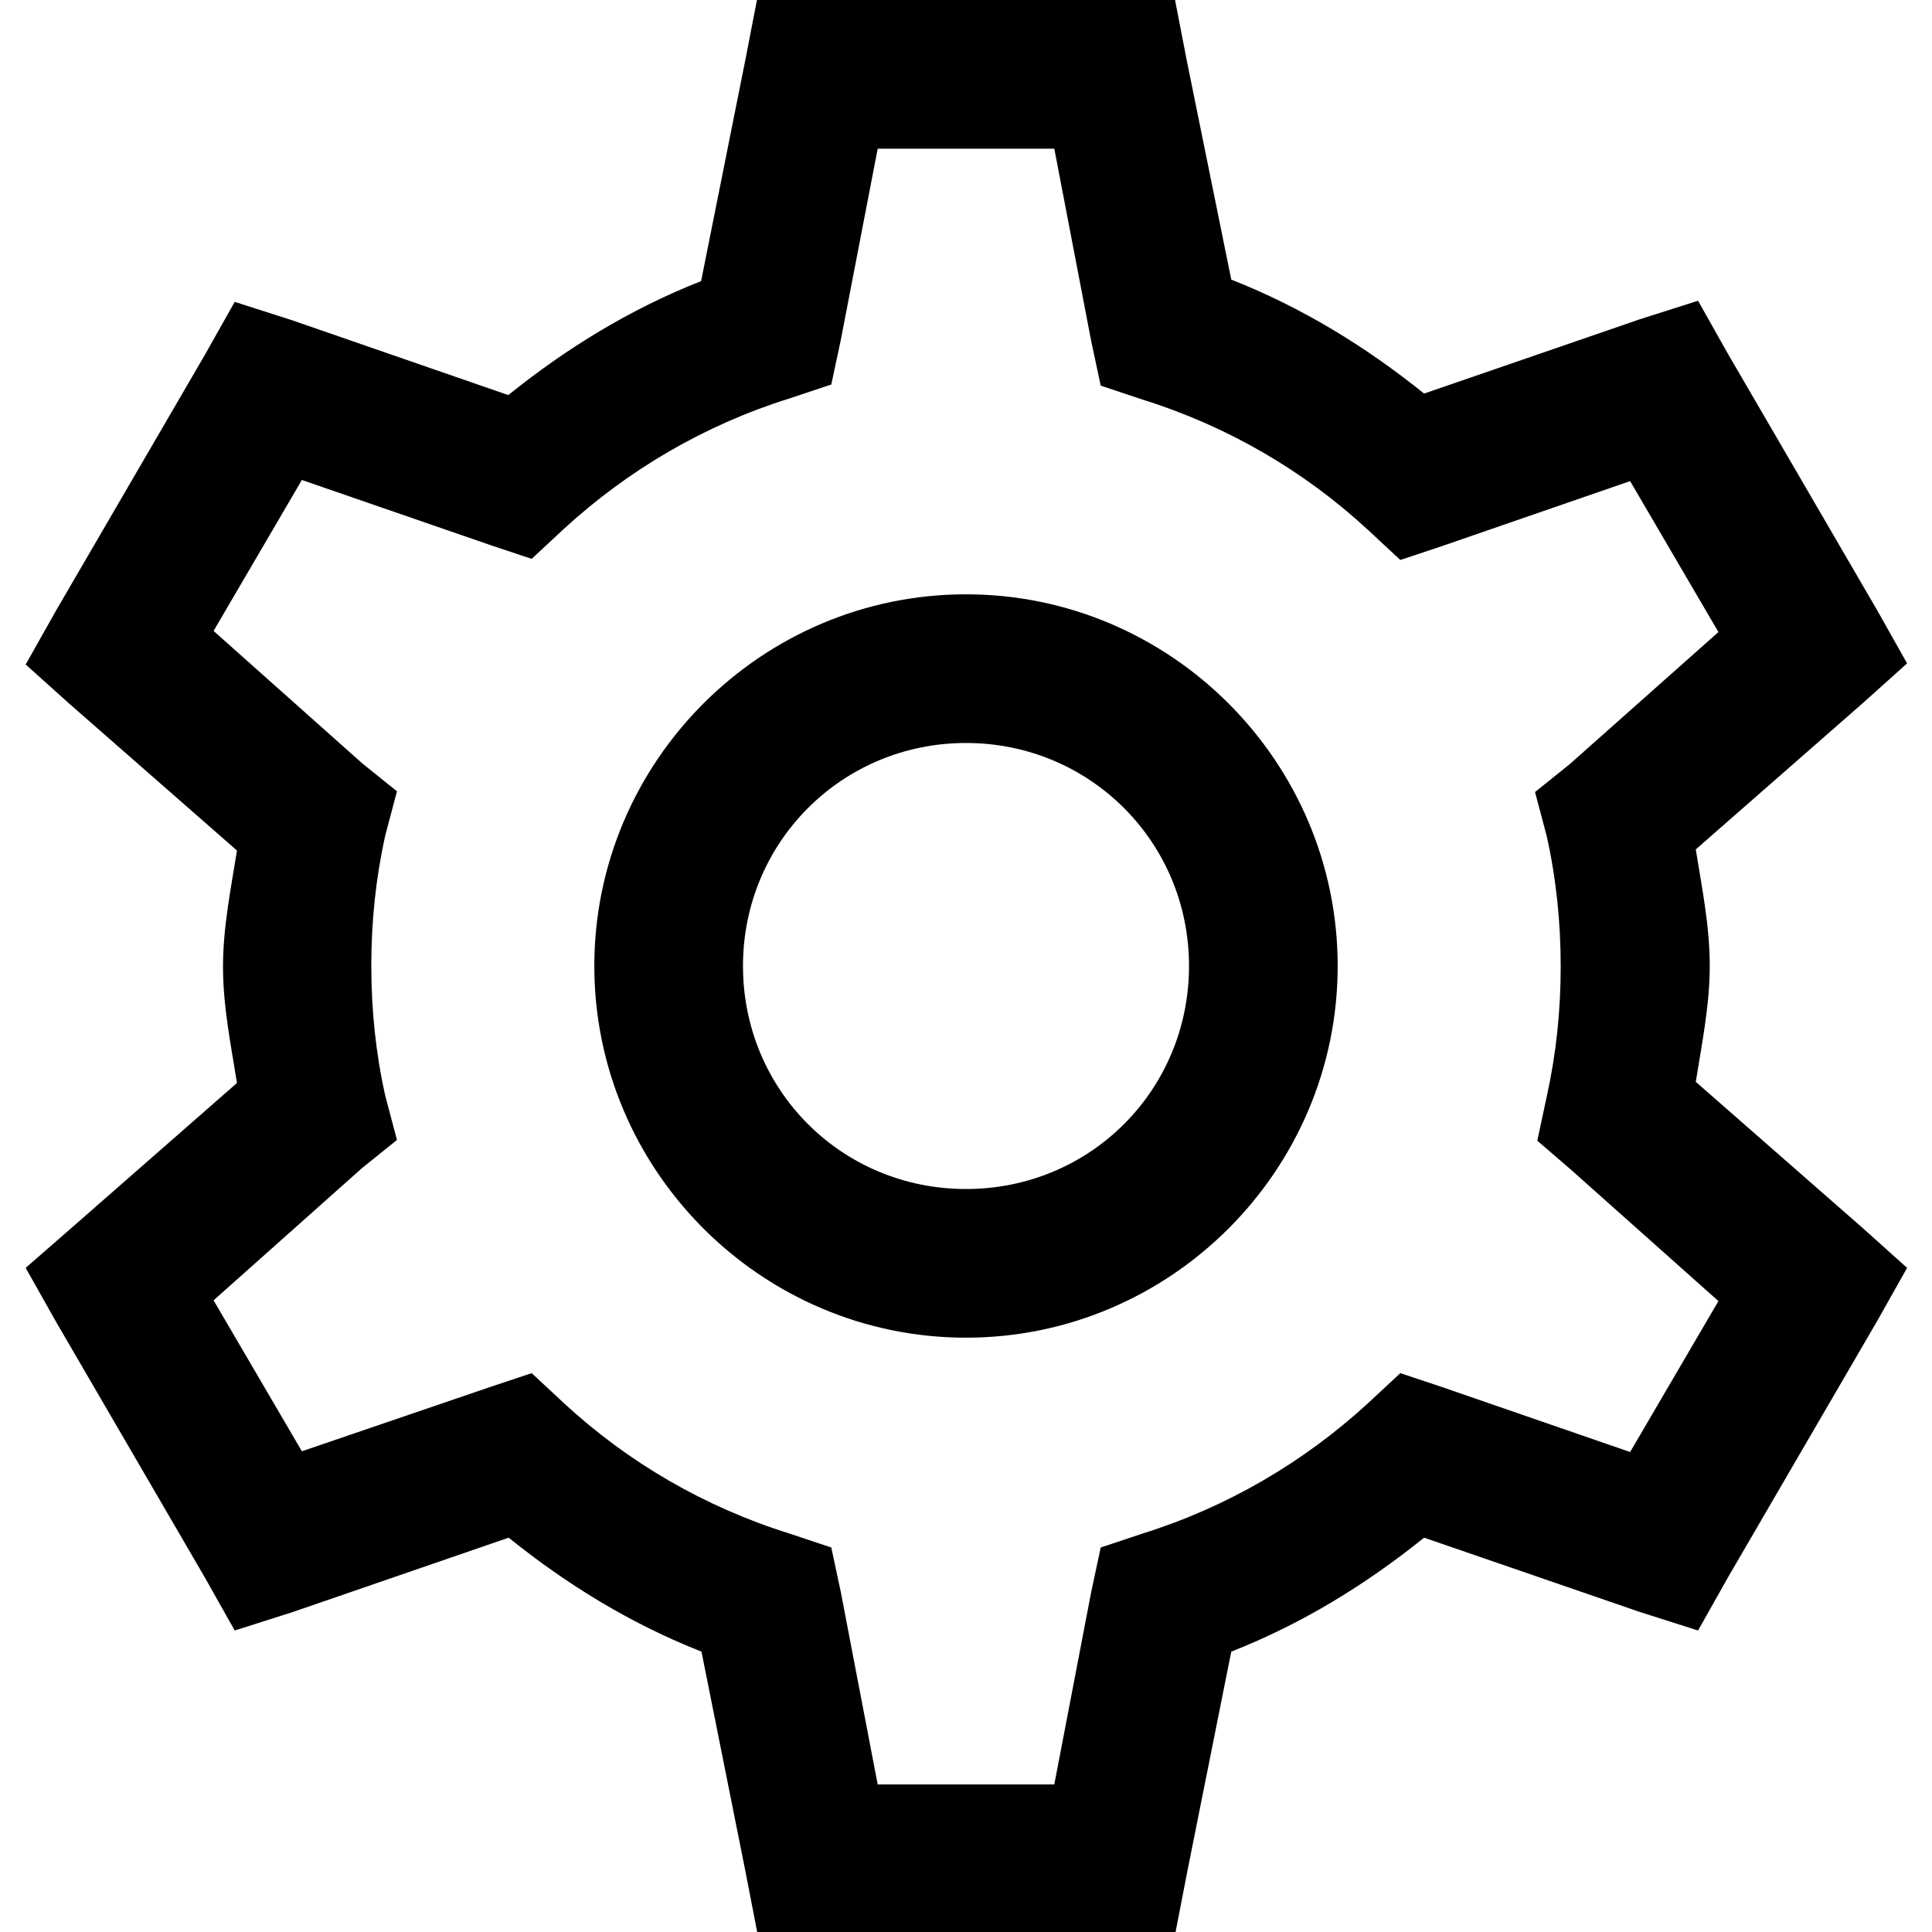<?xml version="1.0" encoding="utf-8"?>
<!-- Generator: Adobe Illustrator 21.0.0, SVG Export Plug-In . SVG Version: 6.00 Build 0)  -->
<svg version="1.1" id="Layer_1" xmlns="http://www.w3.org/2000/svg" xmlns:xlink="http://www.w3.org/1999/xlink" x="0px" y="0px"
	 viewBox="0 0 512 512" style="enable-background:new 0 0 512 512;" xml:space="preserve">
<g>
	<path d="M200.6,0l-3.1,16l-11.7,58.5c-18.8,7.4-35.7,17.8-51.1,30.2L77.5,84.9L62.2,80l-8,14.2l-39.4,67.7l-8,14.2l11.7,10.5
		l44.3,38.8c-1.6,10.1-3.7,20.2-3.7,30.8c0,10.6,2.1,20.7,3.7,30.8l-44.3,38.8L6.8,336l8,14.2l39.4,67.7l8,14.2l15.4-4.9l57.2-19.7
		c15.4,12.4,32.3,22.8,51.1,30.2l11.7,58.5l3.1,16h110.8l3.1-16l11.7-58.5c18.8-7.4,35.7-17.8,51.1-30.2l57.2,19.7l15.4,4.9l8-14.2
		l39.4-67.7l8-14.2l-11.7-10.5l-44.3-38.8c1.6-10.1,3.7-20.2,3.7-30.8s-2.1-20.7-3.7-30.8l44.3-38.8l11.7-10.5l-8-14.2L458,93.9
		l-8-14.2l-15.4,4.9l-57.2,19.7c-15.4-12.4-32.3-22.8-51.1-30.2L314.5,16l-3.1-16H200.6z M232.6,39.4h46.8l9.8,51.1l2.5,11.7
		l11.1,3.7c22.4,7,42.7,18.8,59.7,34.5l8.6,8l11.1-3.7l49.8-17.2l23.4,40l-39.4,35l-9.2,7.4l3.1,11.7c2.5,11.2,3.7,22.7,3.7,34.5
		s-1.2,23.2-3.7,34.5l-2.5,11.7l8.6,7.4l39.4,35.1l-23.4,40l-49.8-17.2l-11.1-3.7l-8.6,8c-17,15.6-37.3,27.5-59.7,34.5l-11.1,3.7
		l-2.5,11.7l-9.8,51.1h-46.8l-9.8-51.1l-2.5-11.7l-11.1-3.7c-22.4-7-42.7-18.8-59.7-34.5l-8.6-8l-11.1,3.7l-49.8,17l-23.4-40
		L96,309.5l9.2-7.4l-3.1-11.7c-2.5-11.2-3.7-22.7-3.7-34.5s1.2-23.2,3.7-34.5l3.1-11.7l-9.2-7.4l-39.4-35.1l23.4-40l49.8,17.2
		l11.1,3.7l8.6-8c17-15.6,37.3-27.5,59.7-34.5l11.1-3.7l2.5-11.7L232.6,39.4z M256,157.5c-54.2,0-98.5,44.3-98.5,98.5
		s44.3,98.5,98.5,98.5s98.5-44.3,98.5-98.5S310.2,157.5,256,157.5z M256,196.9c32.8,0,59.1,26.2,59.1,59.1s-26.2,59.1-59.1,59.1
		s-59.1-26.2-59.1-59.1S223.2,196.9,256,196.9z"/>
</g>
</svg>

